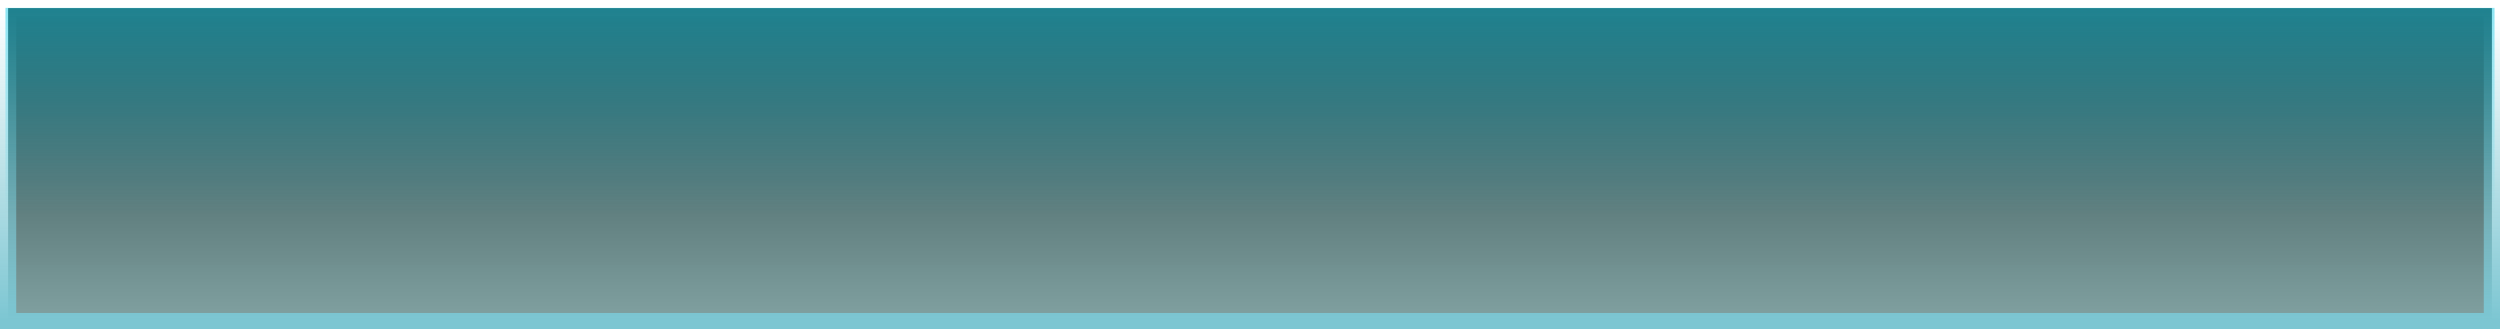 <svg version="1.1" xmlns="http://www.w3.org/2000/svg" xmlns:xlink="http://www.w3.org/1999/xlink" width="462.52" height="60.905" viewBox="0,0,462.52,60.905"><defs><linearGradient x1="240" y1="151.048" x2="240" y2="208.952" gradientUnits="userSpaceOnUse" id="color-1"><stop offset="0" stop-color="#011717" stop-opacity="0.863"/><stop offset="1" stop-color="#044343" stop-opacity="0.502"/></linearGradient><linearGradient x1="240" y1="151.048" x2="240" y2="208.952" gradientUnits="userSpaceOnUse" id="color-2"><stop offset="0" stop-color="#7cc6d2" stop-opacity="0"/><stop offset="1" stop-color="#7cc6d2"/></linearGradient><linearGradient x1="240" y1="151" x2="240" y2="189.5" gradientUnits="userSpaceOnUse" id="color-3"><stop offset="0" stop-color="#1acde8" stop-opacity="0.5"/><stop offset="1" stop-color="#1acde8" stop-opacity="0"/></linearGradient></defs><g transform="translate(-8.74,-149.548)"><g data-paper-data="{&quot;isPaintingLayer&quot;:true}" fill-rule="nonzero" stroke-linecap="butt" stroke-linejoin="miter" stroke-miterlimit="10" stroke-dasharray="" stroke-dashoffset="0" style="mix-blend-mode: normal"><path d="M10.24,208.952v-57.905h459.52v57.905z" fill="url(#color-1)" stroke="url(#color-2)" stroke-width="3"/><path d="M9.75,189.5v-38.5c0,0 7.937,0 17.844,0c49.343,0 442.656,0 442.656,0v38.5z" fill="url(#color-3)" stroke="none" stroke-width="6"/></g></g></svg>